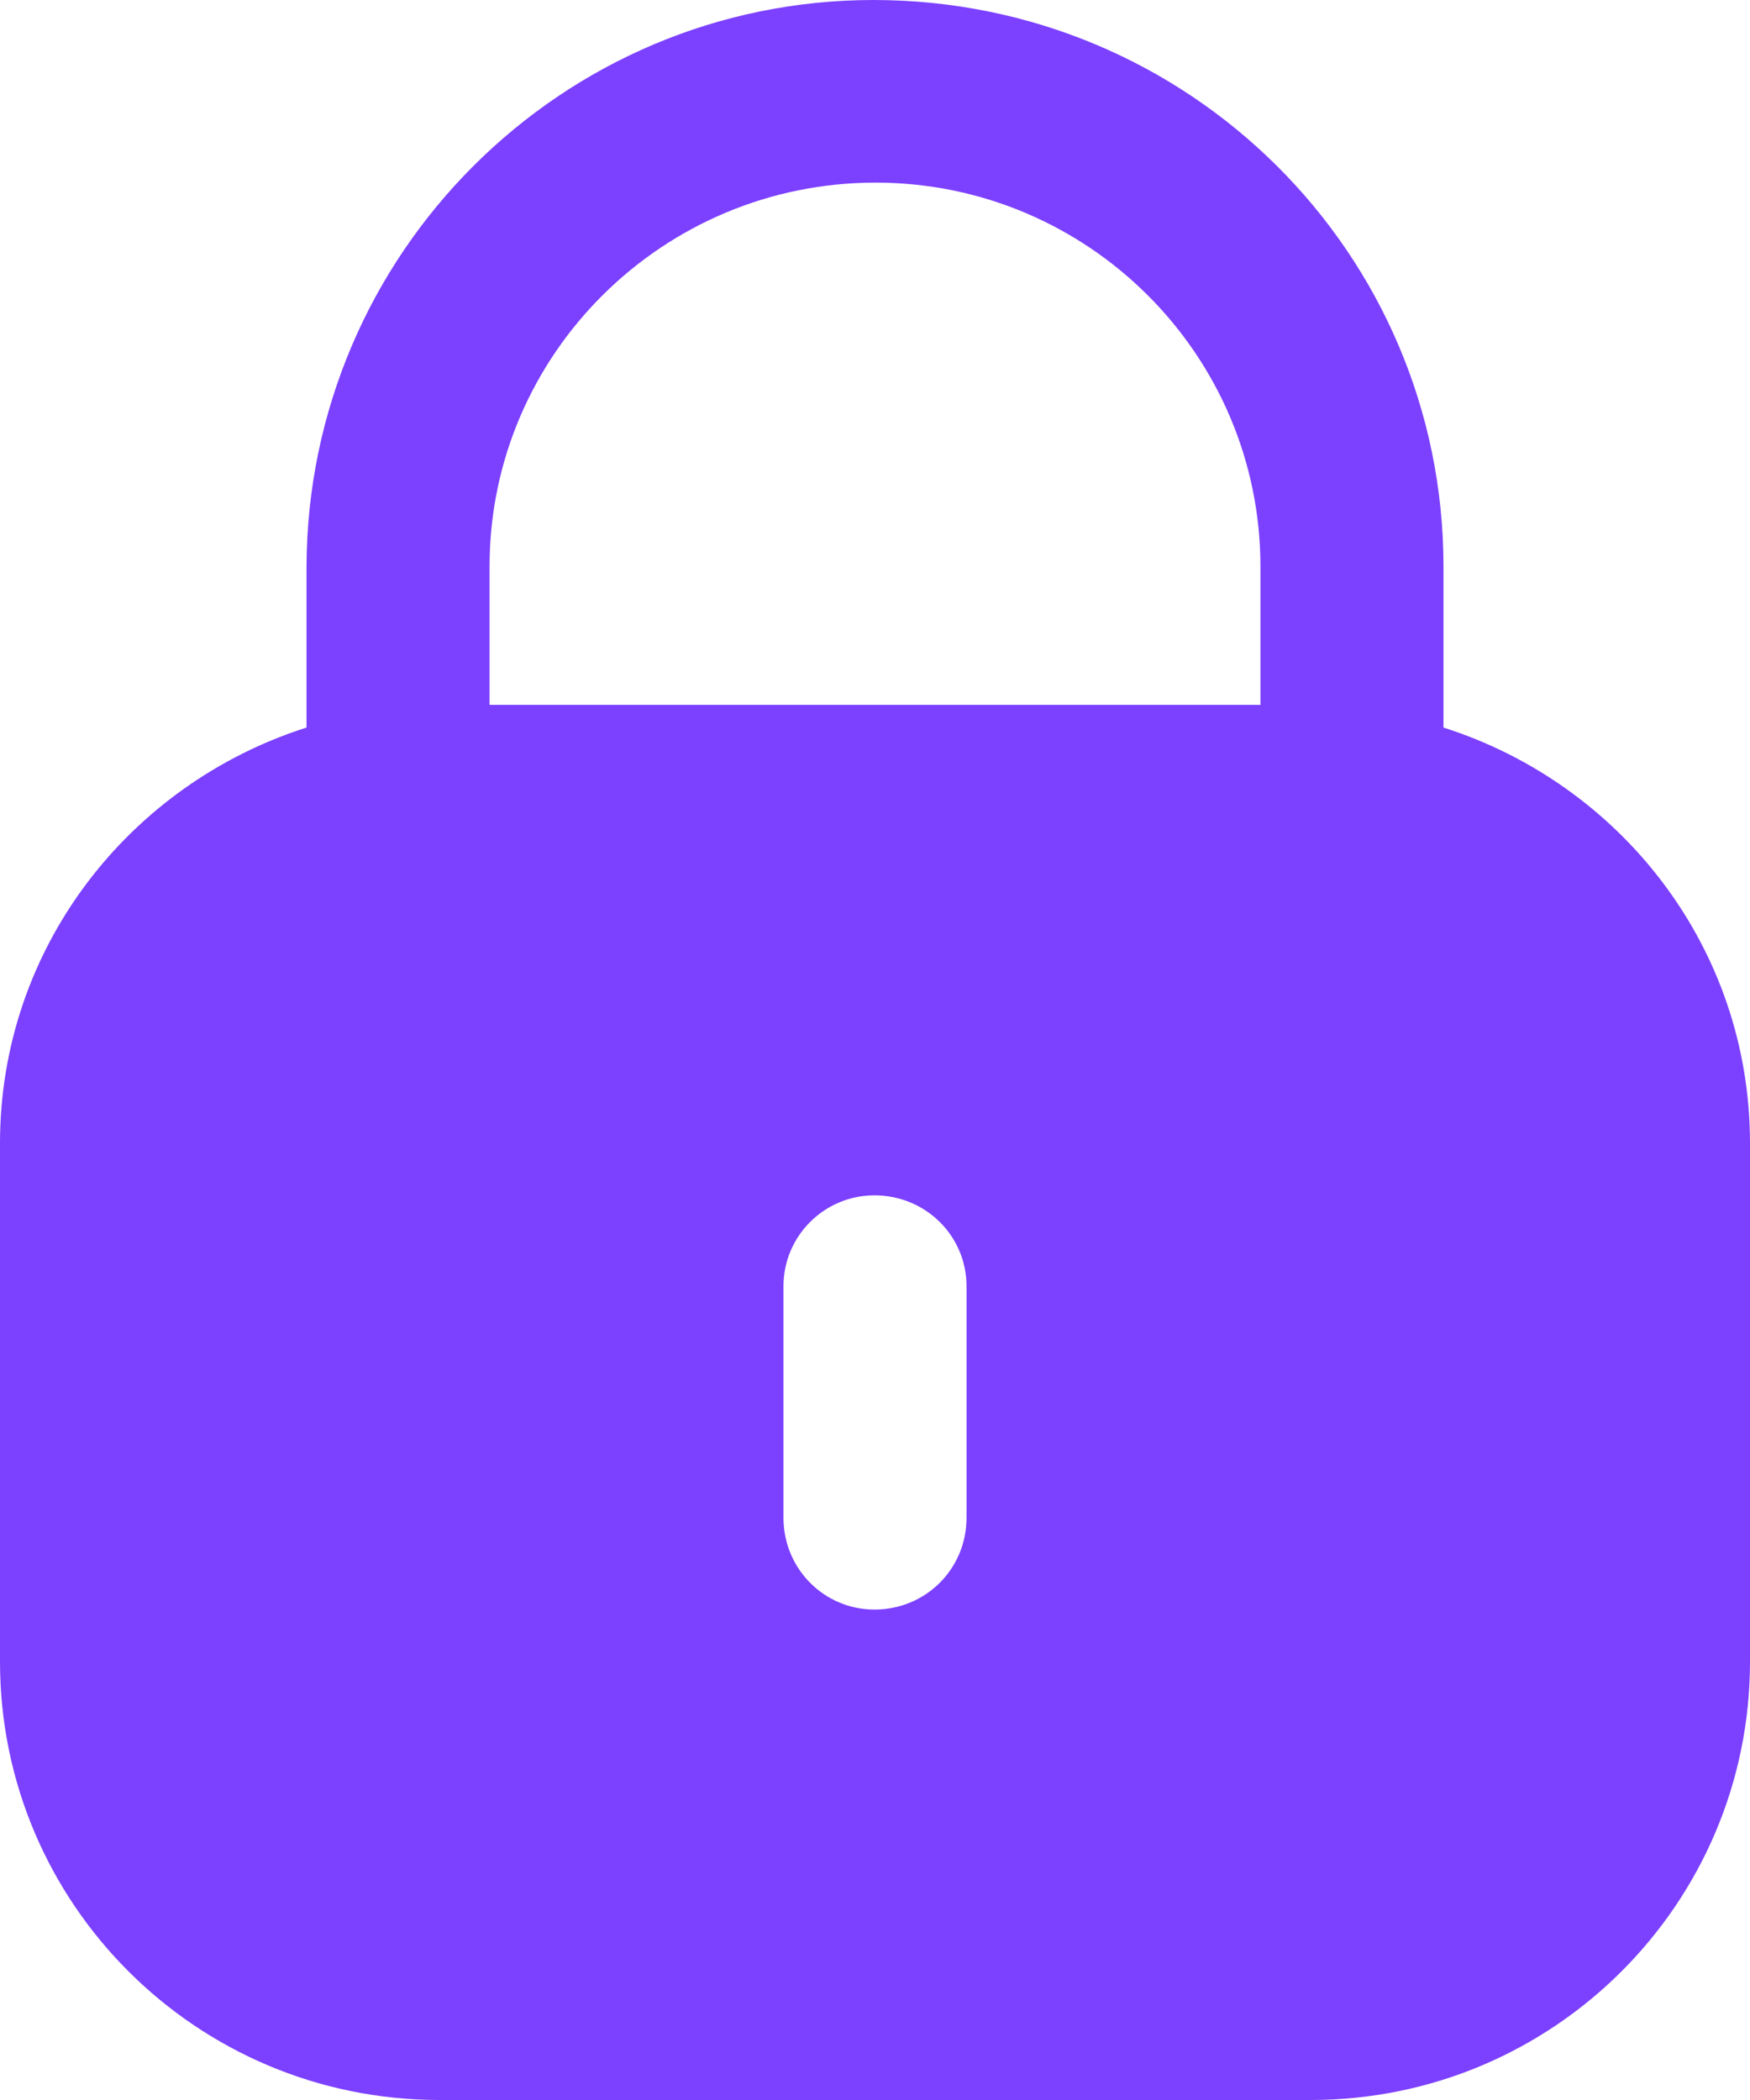 <svg width="20" height="24" viewBox="0 0 20 24" fill="none" xmlns="http://www.w3.org/2000/svg">
<path d="M9.982 0C13.592 0 16.497 2.898 16.497 6.475V8.315C18.524 8.96 20 10.831 20 13.066V18.99C20 21.757 17.751 24 14.979 24H5.022C2.249 24 0 21.757 0 18.99V13.066C0 10.831 1.478 8.96 3.503 8.315V6.475C3.515 2.898 6.42 0 9.982 0ZM9.994 13.661C9.42 13.661 8.954 14.126 8.954 14.699V17.346C8.954 17.93 9.42 18.395 9.994 18.395C10.58 18.395 11.046 17.93 11.046 17.346V14.699C11.046 14.126 10.58 13.661 9.994 13.661ZM10.006 2.087C7.579 2.087 5.607 4.043 5.595 6.451V8.056H14.405V6.475C14.405 4.054 12.433 2.087 10.006 2.087Z" fill="#7C40FF"/>
</svg>
